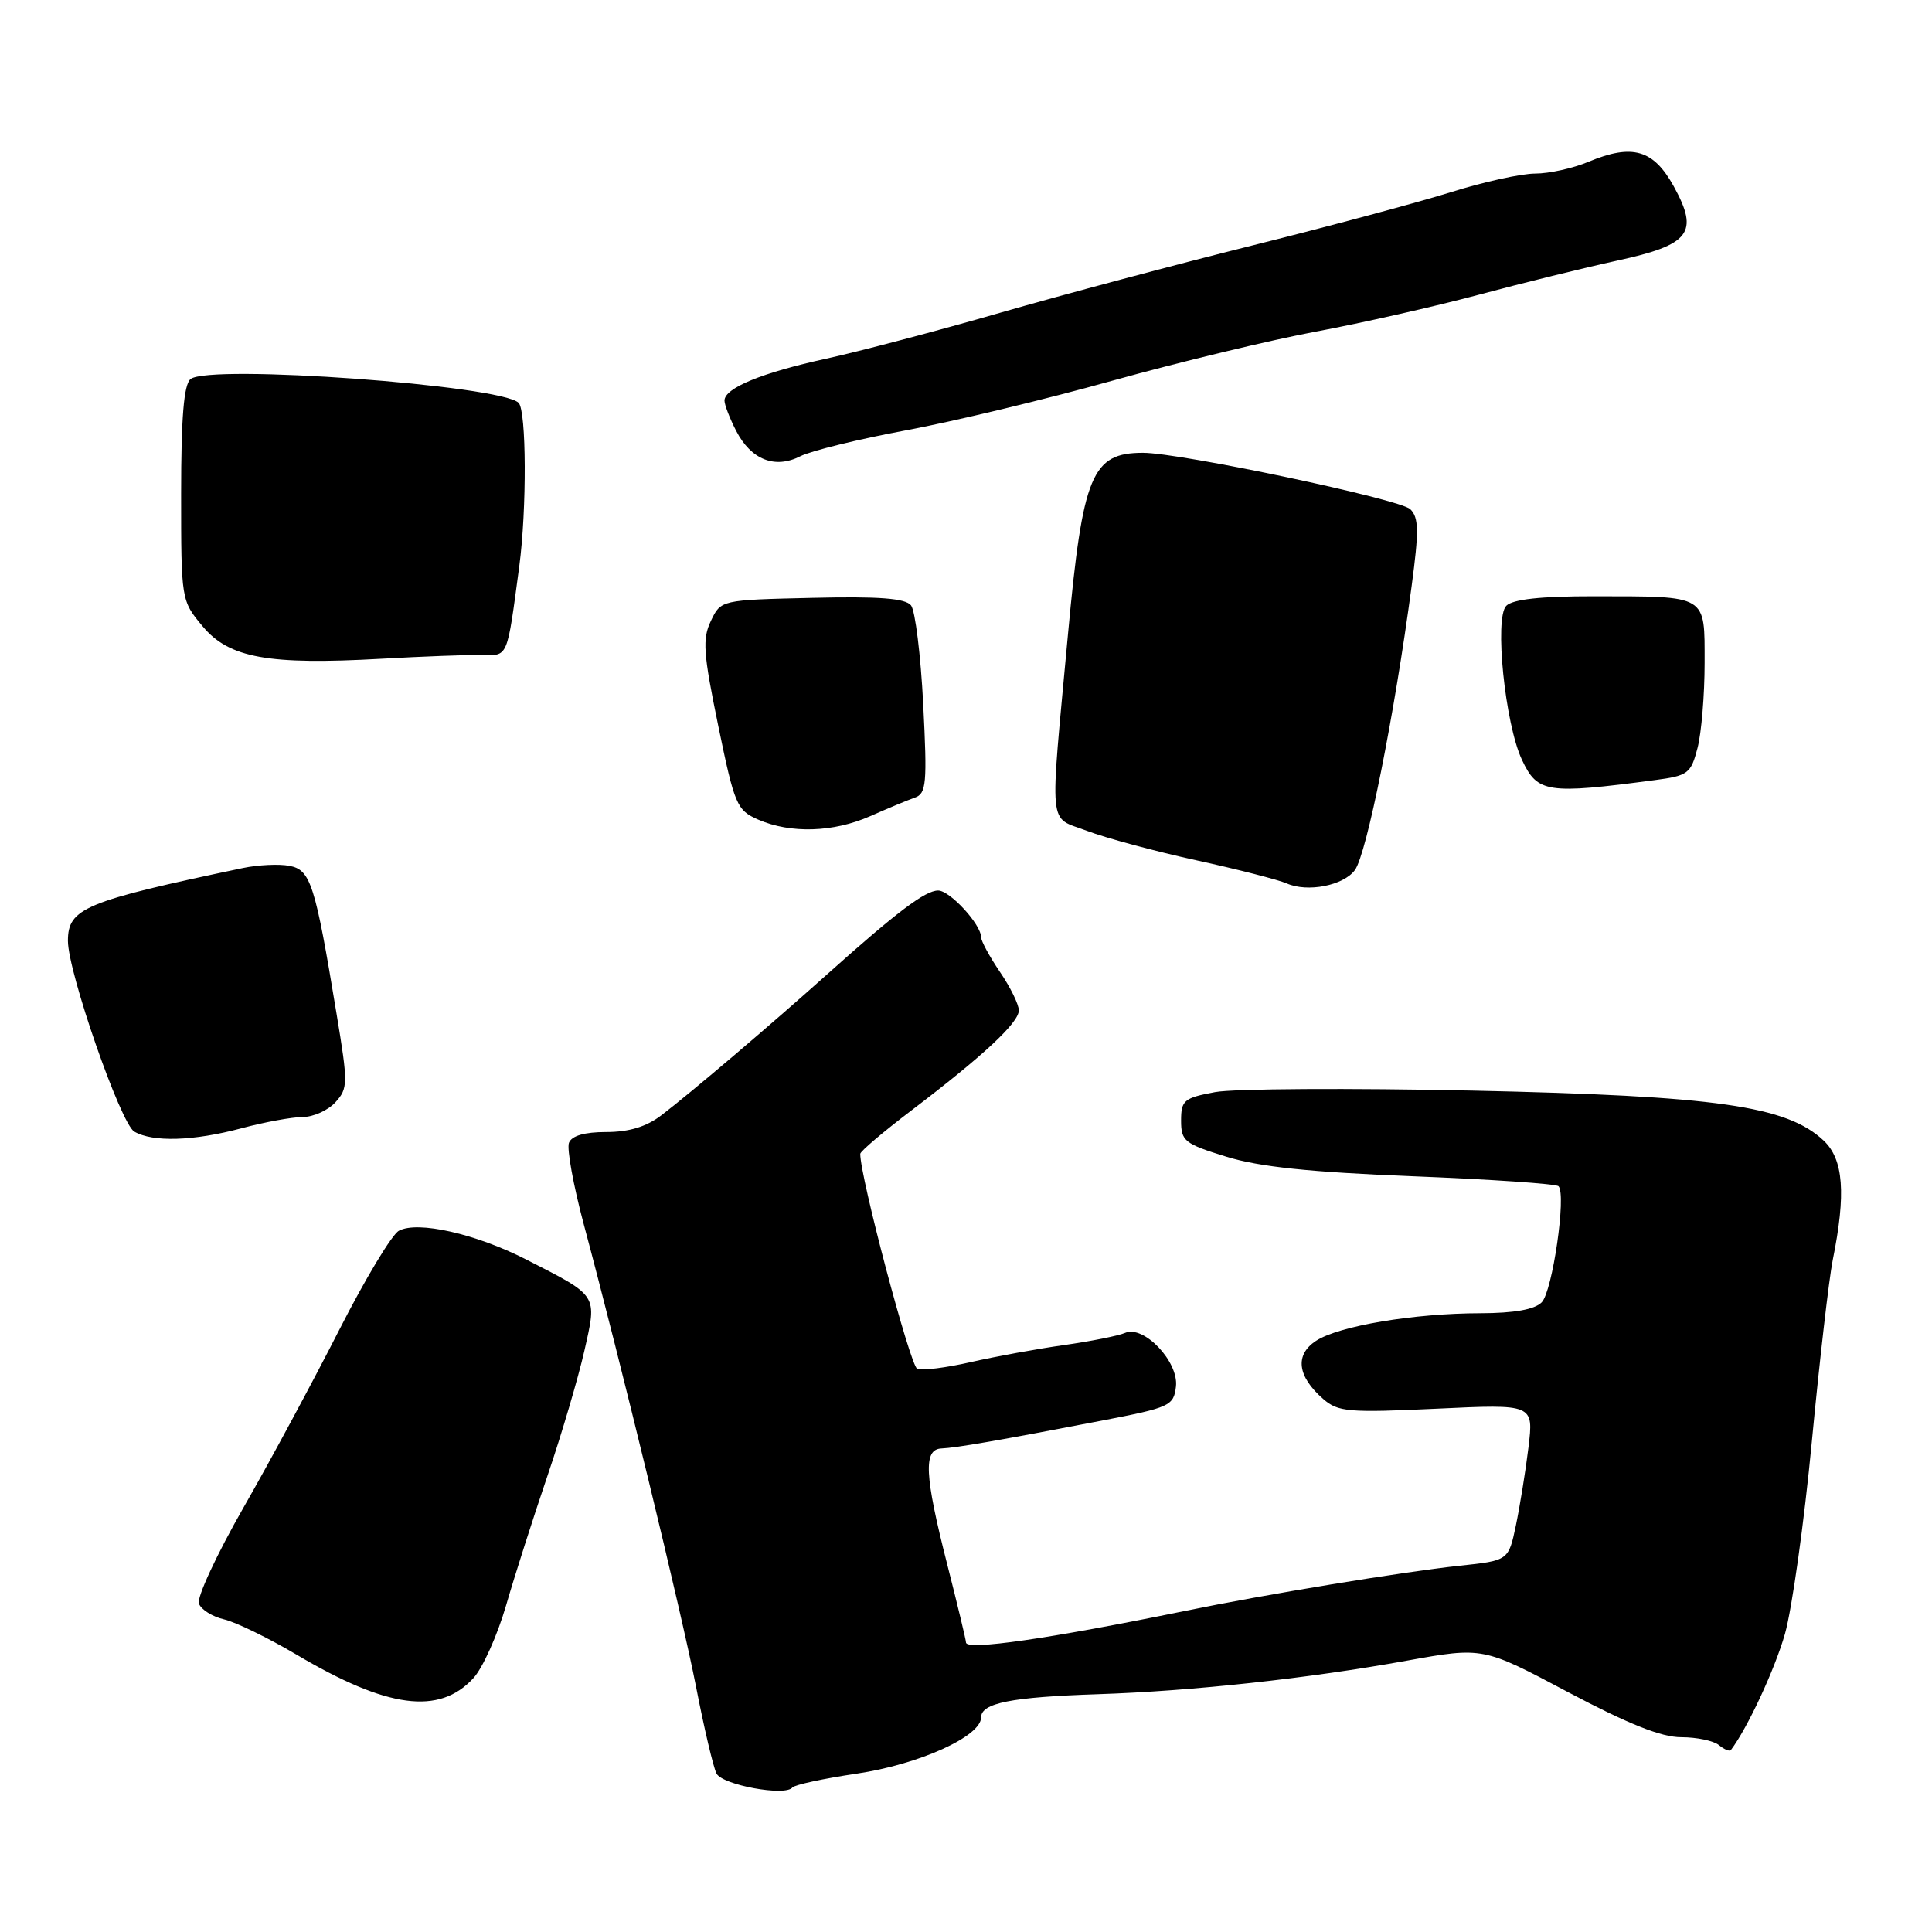<?xml version="1.0" encoding="UTF-8" standalone="no"?>
<!DOCTYPE svg PUBLIC "-//W3C//DTD SVG 1.1//EN" "http://www.w3.org/Graphics/SVG/1.1/DTD/svg11.dtd" >
<svg xmlns="http://www.w3.org/2000/svg" xmlns:xlink="http://www.w3.org/1999/xlink" version="1.1" viewBox="0 0 256 256">
 <g >
 <path fill="currentColor"
d=" M 113.50 235.02 C 121.78 233.79 130.00 230.08 130.00 227.57 C 130.00 225.66 133.99 224.87 145.50 224.49 C 157.96 224.08 173.35 222.41 186.45 220.04 C 196.50 218.23 196.50 218.23 207.78 224.22 C 215.75 228.44 220.15 230.20 222.78 230.19 C 224.83 230.19 227.07 230.66 227.77 231.24 C 228.47 231.81 229.18 232.11 229.35 231.89 C 231.55 228.99 235.18 221.19 236.52 216.48 C 237.45 213.19 239.06 201.72 240.08 191.00 C 241.10 180.28 242.35 169.47 242.84 167.00 C 244.63 158.17 244.28 153.61 241.64 151.13 C 236.75 146.53 227.45 145.21 195.16 144.51 C 178.85 144.16 163.47 144.25 161.00 144.71 C 156.88 145.48 156.50 145.80 156.50 148.49 C 156.50 151.20 156.95 151.56 162.50 153.27 C 166.88 154.62 173.57 155.32 187.22 155.86 C 197.52 156.27 206.20 156.86 206.51 157.18 C 207.58 158.25 205.71 171.14 204.28 172.57 C 203.34 173.52 200.62 174.00 196.18 174.01 C 187.35 174.02 177.41 175.69 174.38 177.67 C 171.54 179.53 171.90 182.39 175.34 185.38 C 177.30 187.09 178.69 187.21 190.36 186.66 C 203.22 186.05 203.22 186.05 202.53 191.78 C 202.15 194.92 201.39 199.59 200.86 202.14 C 199.88 206.78 199.88 206.78 193.39 207.47 C 185.84 208.28 167.77 211.25 157.00 213.46 C 138.91 217.16 128.00 218.73 128.00 217.64 C 128.00 217.32 126.88 212.66 125.51 207.28 C 122.49 195.44 122.33 192.03 124.75 191.93 C 126.72 191.84 132.18 190.90 146.00 188.24 C 155.03 186.50 155.52 186.28 155.82 183.72 C 156.20 180.43 151.54 175.53 149.07 176.62 C 148.20 177.00 144.57 177.72 141.00 178.23 C 137.43 178.73 131.86 179.75 128.62 180.49 C 125.39 181.23 122.21 181.63 121.54 181.38 C 120.62 181.02 113.95 155.87 113.99 152.89 C 114.00 152.55 117.04 149.97 120.75 147.15 C 130.30 139.89 135.00 135.51 135.00 133.88 C 135.00 133.10 133.88 130.81 132.50 128.79 C 131.12 126.76 130.00 124.69 130.00 124.19 C 130.00 122.49 125.87 118.00 124.31 118.00 C 122.60 118.00 118.85 120.83 109.68 129.03 C 102.18 135.75 91.54 144.80 87.62 147.79 C 85.65 149.30 83.33 150.00 80.33 150.00 C 77.45 150.00 75.75 150.49 75.39 151.43 C 75.09 152.21 75.97 157.05 77.34 162.18 C 82.28 180.60 90.31 213.69 92.23 223.50 C 93.30 229.00 94.52 234.18 94.94 235.00 C 95.71 236.52 104.07 238.06 105.00 236.85 C 105.28 236.50 109.10 235.67 113.50 235.02 Z  M 62.73 222.36 C 63.96 221.03 65.91 216.68 67.06 212.72 C 68.21 208.75 70.69 201.00 72.56 195.50 C 74.43 190.00 76.62 182.57 77.43 179.00 C 79.13 171.47 79.34 171.80 69.70 166.88 C 63.03 163.48 55.35 161.74 52.86 163.08 C 51.93 163.57 48.37 169.50 44.94 176.24 C 41.51 182.98 35.81 193.57 32.26 199.77 C 28.71 205.98 26.05 211.70 26.36 212.49 C 26.66 213.29 28.17 214.23 29.71 214.58 C 31.24 214.94 35.54 217.03 39.26 219.23 C 51.32 226.38 58.20 227.30 62.73 222.36 Z  M 32.00 149.50 C 35.02 148.69 38.67 148.02 40.10 148.01 C 41.52 148.01 43.48 147.12 44.45 146.05 C 46.12 144.21 46.13 143.57 44.59 134.30 C 41.76 117.13 41.16 115.26 38.35 114.73 C 36.98 114.46 34.20 114.60 32.18 115.02 C 11.22 119.43 9.00 120.35 9.00 124.67 C 9.00 128.81 15.99 148.89 17.79 149.94 C 20.24 151.37 25.66 151.20 32.00 149.50 Z  M 179.53 115.29 C 181.10 113.14 184.76 94.83 187.05 77.65 C 188.03 70.33 188.00 68.58 186.87 67.47 C 185.51 66.14 156.40 60.00 151.46 60.00 C 144.67 60.00 143.47 62.89 141.52 83.96 C 139.07 110.57 138.83 108.10 144.02 110.09 C 146.49 111.03 153.00 112.79 158.50 113.99 C 164.00 115.19 169.40 116.58 170.50 117.06 C 173.26 118.28 178.03 117.34 179.53 115.29 Z  M 115.30 108.15 C 117.61 107.13 120.27 106.02 121.22 105.69 C 122.75 105.15 122.87 103.86 122.33 93.29 C 122.00 86.81 121.27 80.92 120.72 80.22 C 119.97 79.28 116.52 79.01 107.61 79.22 C 95.52 79.50 95.52 79.50 94.20 82.27 C 93.05 84.66 93.19 86.55 95.17 96.16 C 97.34 106.69 97.63 107.36 100.48 108.61 C 104.77 110.47 110.43 110.30 115.30 108.15 Z  M 219.25 103.37 C 223.68 102.79 224.05 102.51 224.93 99.12 C 225.45 97.13 225.87 92.06 225.87 87.85 C 225.86 78.72 226.39 79.03 211.18 79.01 C 204.16 79.00 200.45 79.41 199.59 80.27 C 197.99 81.87 199.42 95.92 201.67 100.69 C 203.73 105.07 204.97 105.26 219.25 103.37 Z  M 63.75 86.79 C 67.38 86.87 67.15 87.40 68.81 75.00 C 69.81 67.47 69.76 54.43 68.72 53.38 C 66.37 51.04 27.71 48.23 25.25 50.23 C 24.36 50.96 24.00 55.29 24.00 65.41 C 24.00 79.53 24.01 79.59 26.86 83.00 C 30.35 87.19 35.56 88.13 50.50 87.29 C 56.00 86.98 61.96 86.76 63.75 86.79 Z  M 120.06 57.02 C 126.35 55.85 138.66 52.89 147.41 50.44 C 156.16 48.00 168.31 45.07 174.41 43.93 C 180.51 42.79 190.22 40.59 196.00 39.04 C 201.78 37.49 209.99 35.47 214.25 34.54 C 223.95 32.44 225.17 30.85 221.79 24.71 C 219.10 19.82 216.30 19.01 210.48 21.44 C 208.43 22.30 205.26 23.00 203.43 23.00 C 201.60 23.00 196.59 24.10 192.30 25.45 C 188.01 26.79 176.18 29.97 166.00 32.51 C 155.82 35.05 140.75 39.07 132.50 41.45 C 124.25 43.83 113.90 46.56 109.50 47.52 C 100.94 49.39 96.00 51.42 96.00 53.08 C 96.00 53.64 96.70 55.45 97.55 57.10 C 99.53 60.93 102.69 62.17 106.06 60.45 C 107.46 59.74 113.76 58.19 120.06 57.02 Z "/>
</g>
</svg>